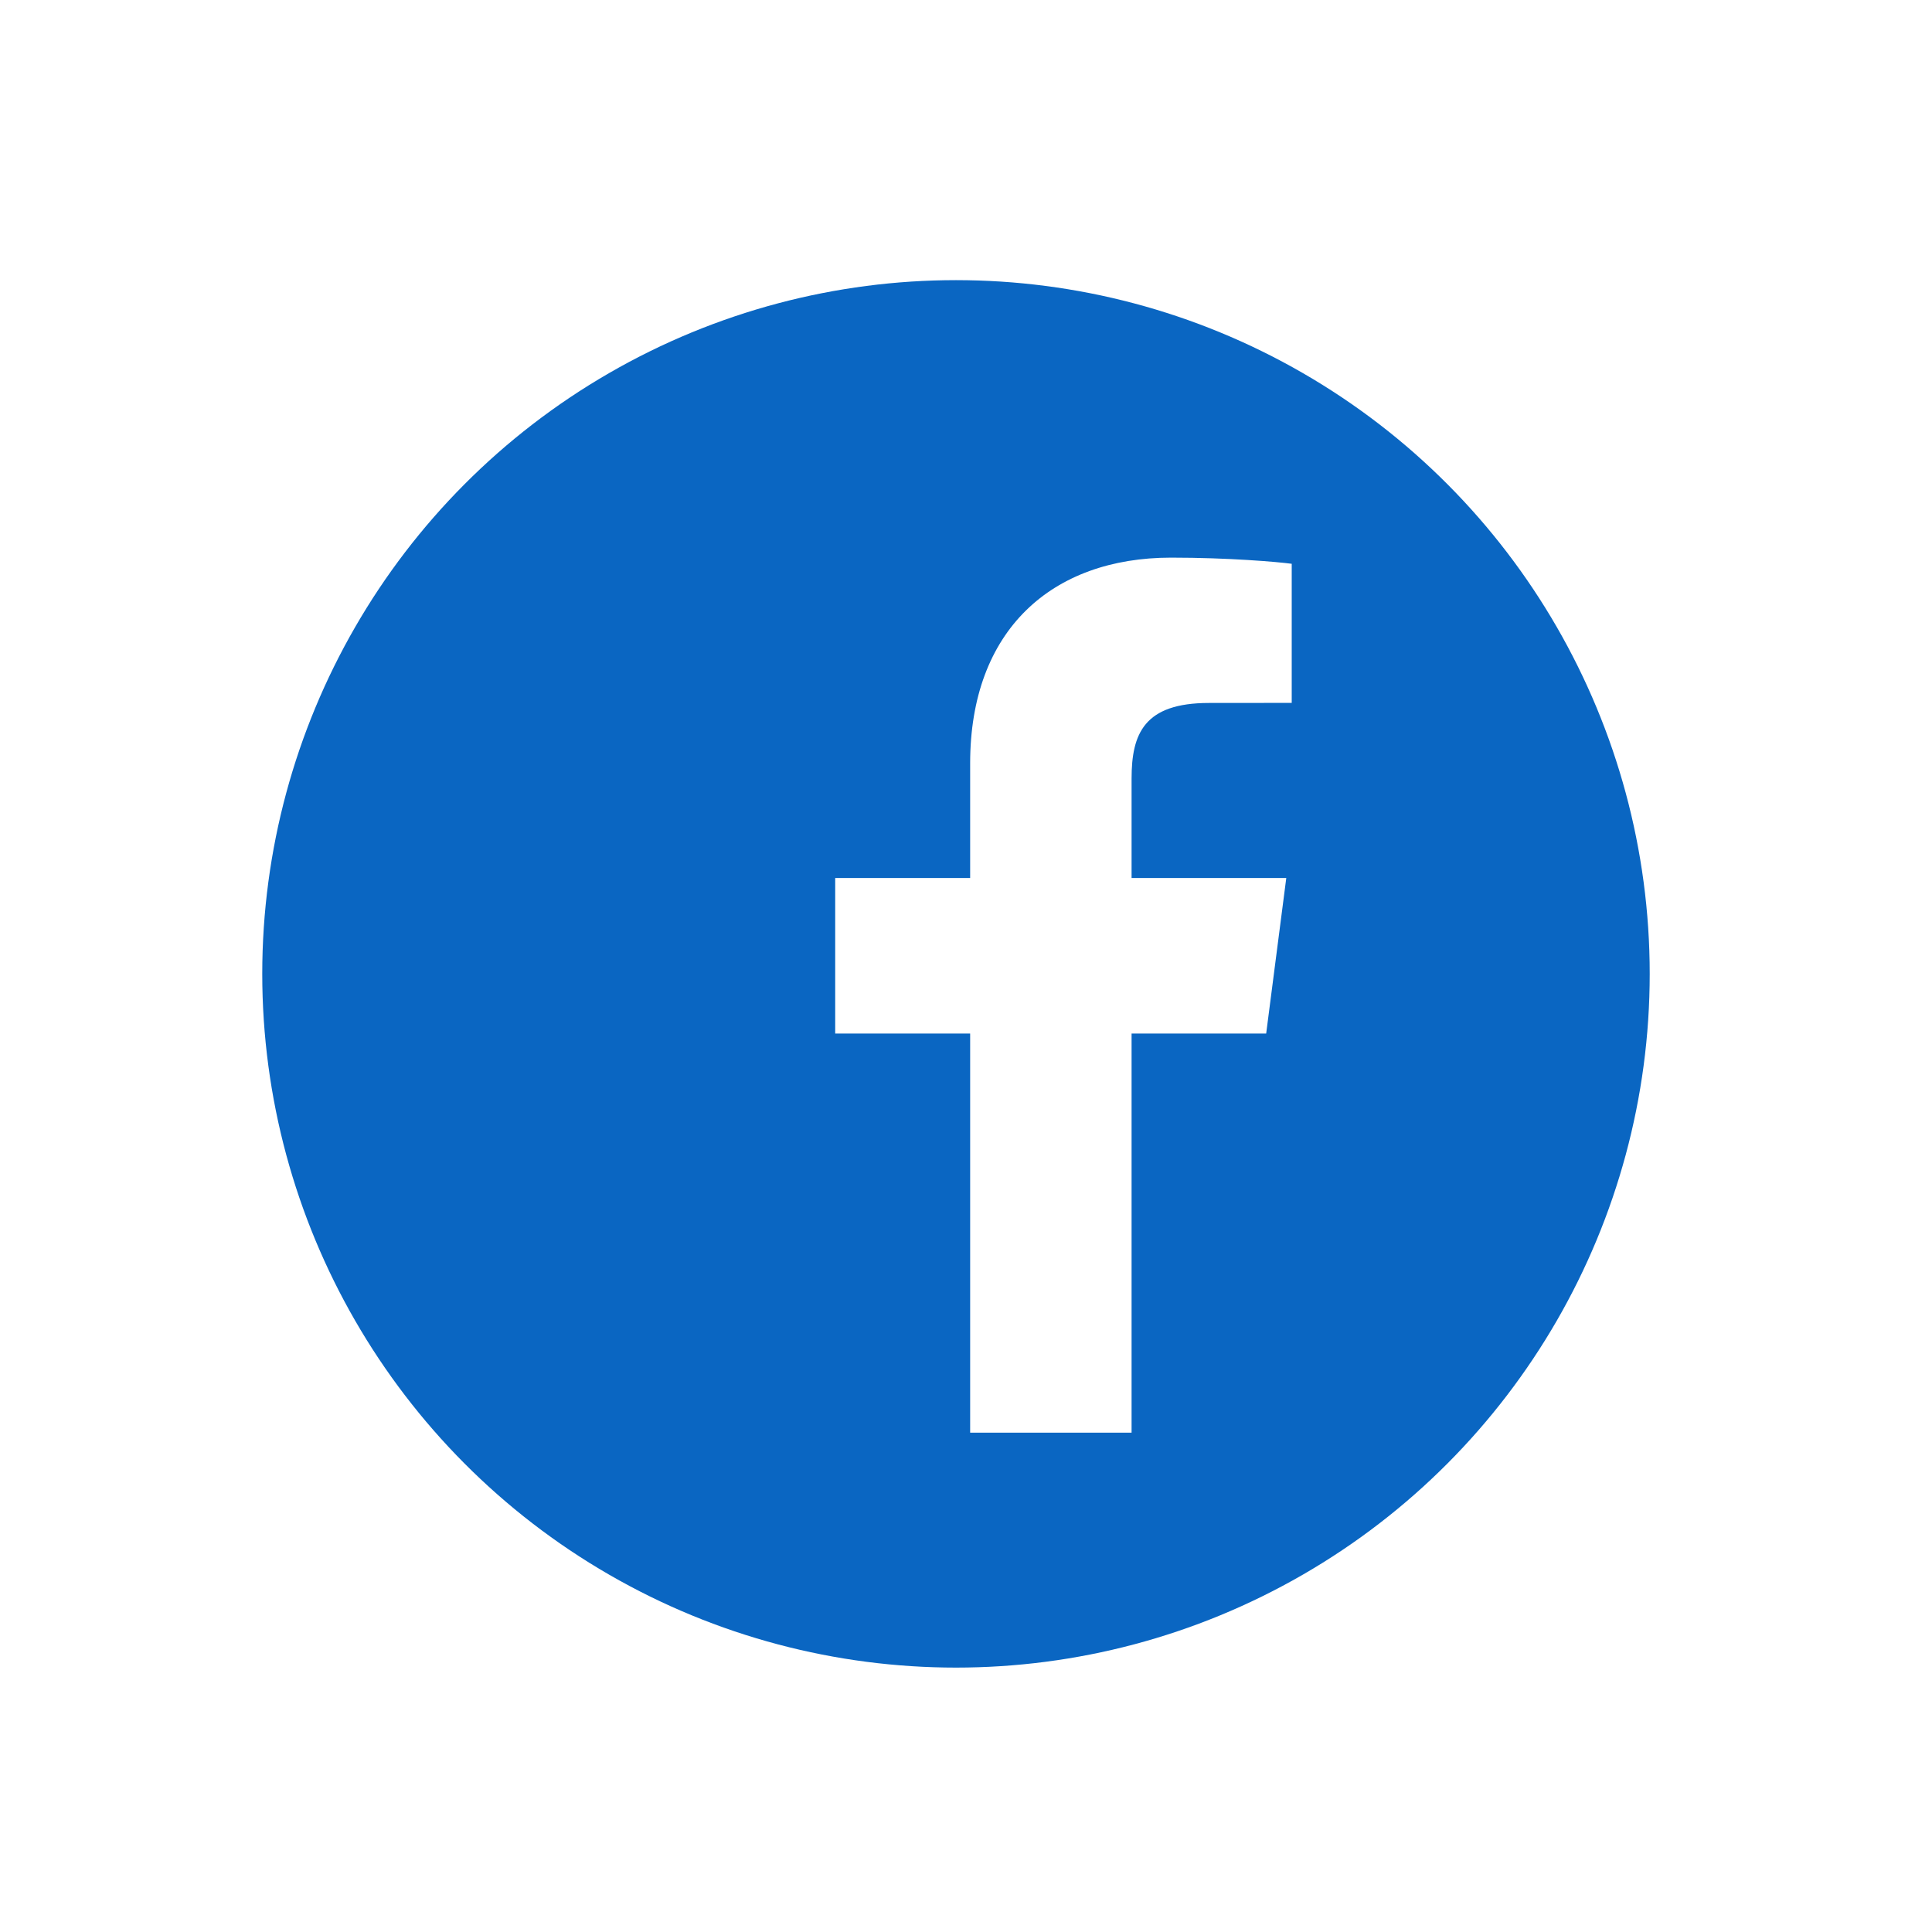 <svg width="27" height="27" viewBox="0 0 27 27" fill="none" xmlns="http://www.w3.org/2000/svg">
<g filter="url(#filter0_d_1_307)">
<circle cx="13.36" cy="10.627" r="9.695" fill="#0A66C2"/>
<path d="M15.814 17.039V11.461H17.695L17.976 9.287H15.814V7.899C15.814 7.27 15.989 6.841 16.896 6.841L18.052 6.84V4.896C17.852 4.869 17.166 4.81 16.367 4.81C14.7 4.81 13.558 5.823 13.558 7.684V9.287H11.672V11.461H13.558V17.039H15.814Z" fill="white"/>
</g>
<defs>
<filter id="filter0_d_1_307" x="0.682" y="0.932" width="25.356" height="25.356" filterUnits="userSpaceOnUse" color-interpolation-filters="sRGB">
<feFlood flood-opacity="0" result="BackgroundImageFix"/>
<feColorMatrix in="SourceAlpha" type="matrix" values="0 0 0 0 0 0 0 0 0 0 0 0 0 0 0 0 0 0 127 0" result="hardAlpha"/>
<feOffset dy="2.983"/>
<feGaussianBlur stdDeviation="1.492"/>
<feComposite in2="hardAlpha" operator="out"/>
<feColorMatrix type="matrix" values="0 0 0 0 0 0 0 0 0 0 0 0 0 0 0 0 0 0 0.09 0"/>
<feBlend mode="normal" in2="BackgroundImageFix" result="effect1_dropShadow_1_307"/>
<feBlend mode="normal" in="SourceGraphic" in2="effect1_dropShadow_1_307" result="shape"/>
</filter>
</defs>
</svg>
